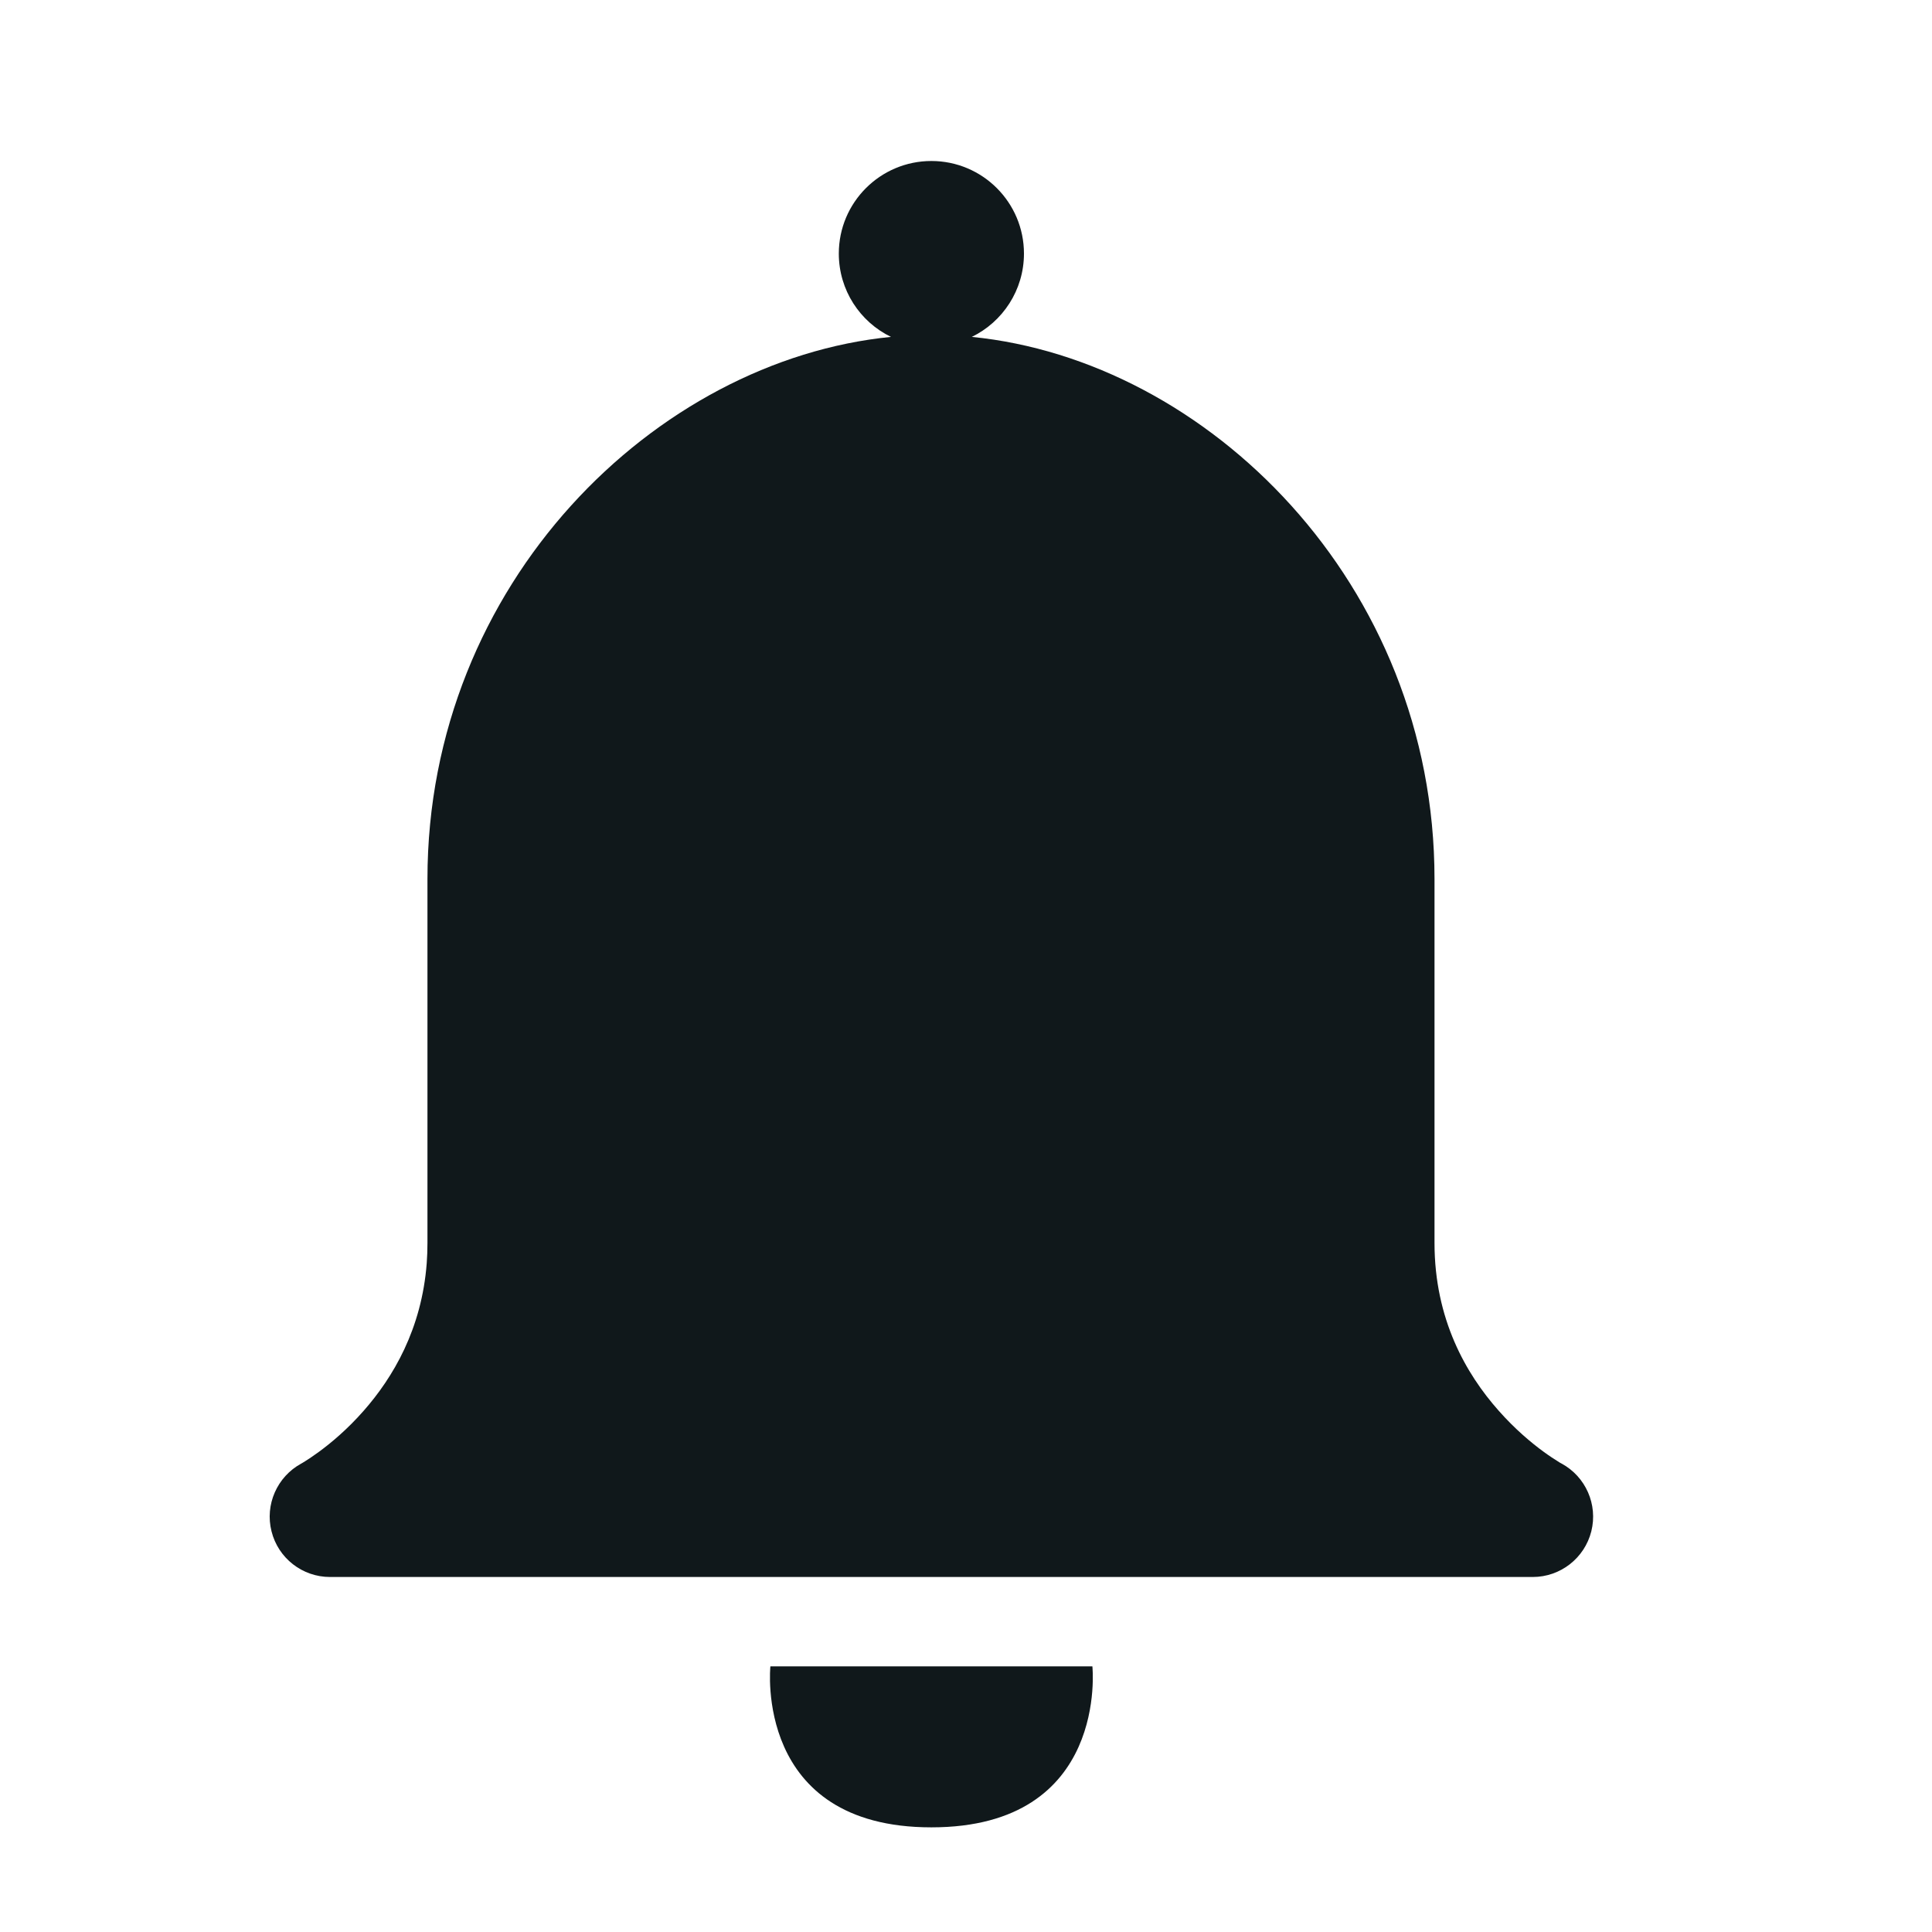 <svg width="24" height="24" viewBox="0 0 24 24" fill="none" xmlns="http://www.w3.org/2000/svg">
<path d="M12.072 4.185C12.455 3.999 12.72 3.605 12.72 3.15C12.72 2.515 12.205 2 11.57 2C10.935 2 10.42 2.515 10.42 3.15C10.42 3.605 10.684 3.999 11.068 4.185C8.148 4.474 5.31 7.241 5.31 10.92V15.44C5.31 15.526 5.307 15.609 5.301 15.691C5.239 16.51 4.883 17.11 4.517 17.526C4.315 17.756 4.112 17.925 3.962 18.035C3.887 18.09 3.827 18.129 3.789 18.153C3.769 18.165 3.755 18.174 3.748 18.178L3.745 18.179L3.742 18.181C3.442 18.345 3.289 18.691 3.373 19.023C3.456 19.356 3.756 19.59 4.1 19.59H19.04C19.384 19.59 19.684 19.356 19.768 19.022C19.851 18.689 19.698 18.343 19.397 18.18L19.391 18.177C19.383 18.173 19.369 18.165 19.35 18.152C19.311 18.128 19.25 18.089 19.175 18.034C19.024 17.924 18.82 17.754 18.617 17.524C18.212 17.068 17.82 16.387 17.82 15.44V10.92C17.82 7.242 14.993 4.474 12.072 4.185Z" fill="#10181B"/>
<path d="M13.57 20.7C13.57 20.7 13.78 22.7 11.57 22.7C9.36 22.7 9.57 20.7 9.57 20.7H13.57Z" fill="#10181B"/>
</svg>
